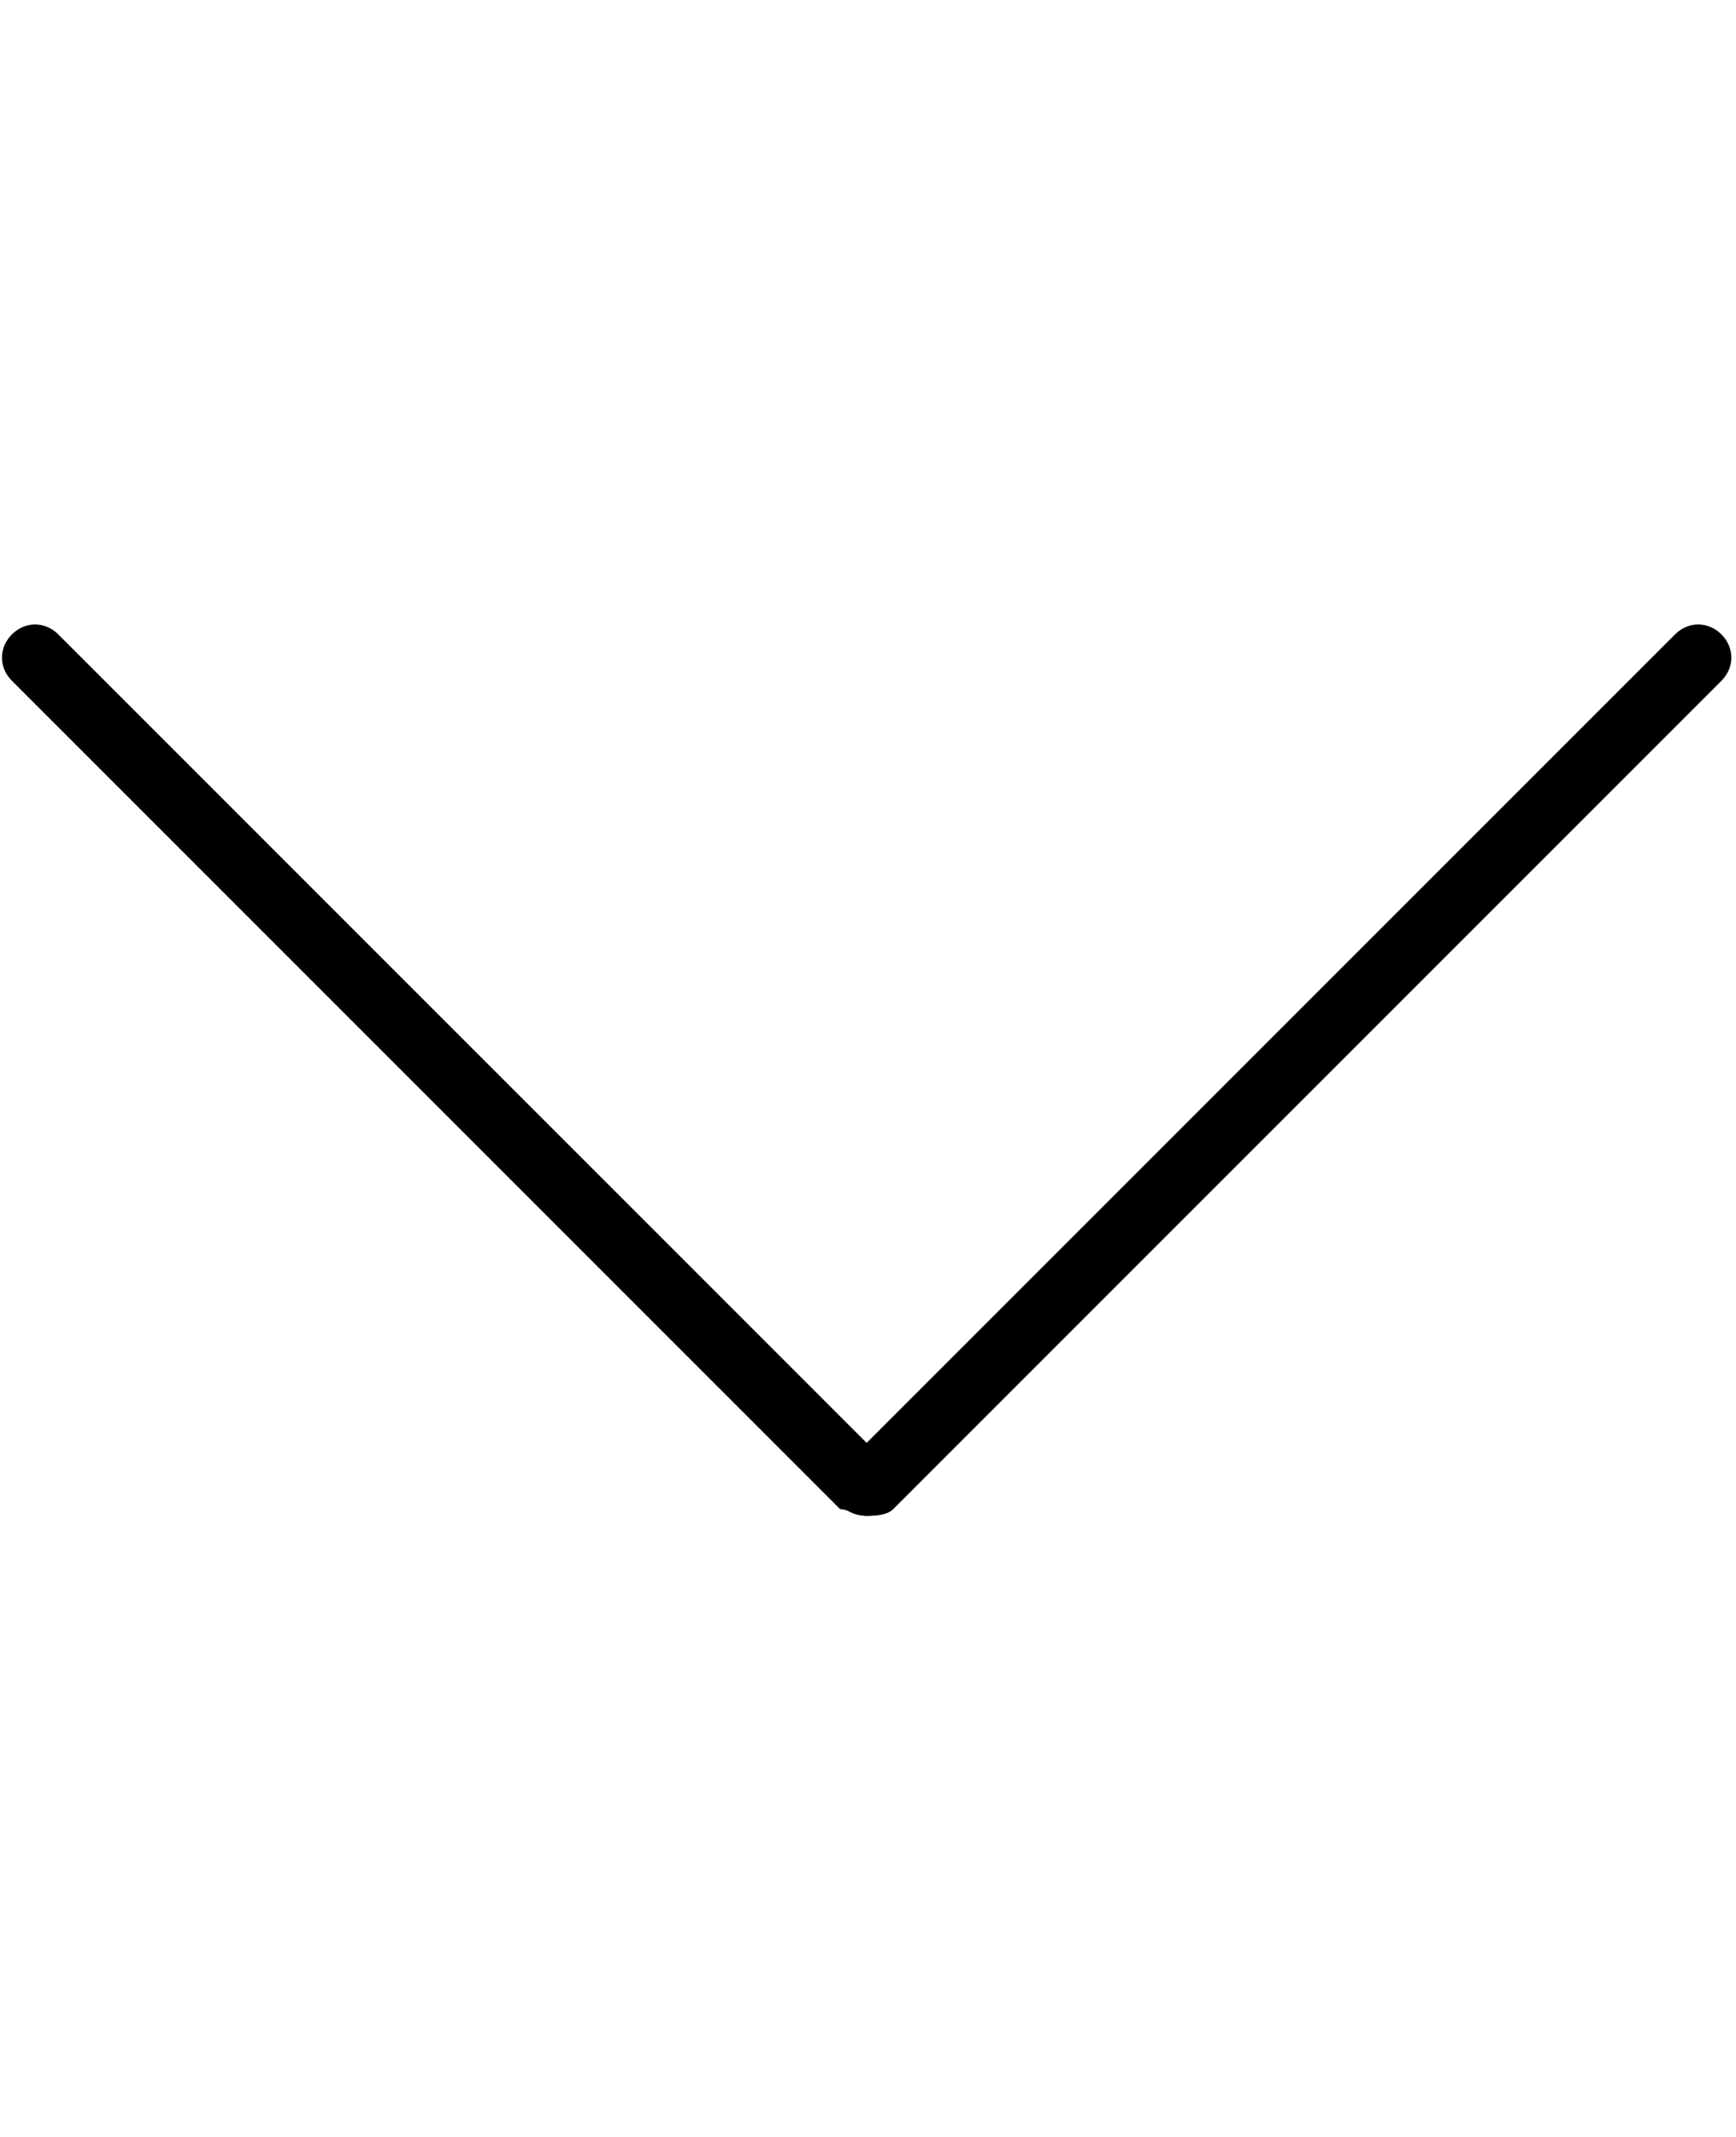 <!-- Generated by IcoMoon.io -->
<svg version="1.1" xmlns="http://www.w3.org/2000/svg" width="832" height="1024" viewBox="0 0 832 1024">
<title></title>
<g id="icomoon-ignore">
</g>
<path fill="#000" d="M431.238 710.473c0 9.527-6.351 15.88-15.88 15.88s-15.88-6.351-15.88-15.88z"></path>
<path fill="#000" d="M415.359 726.351v0c-3.174 0-9.527-3.174-12.702-3.174l-396.949-396.949c-6.351-6.351-6.351-15.88 0-22.23s15.88-6.351 22.23 0l387.421 387.421 387.421-387.421c6.351-6.351 15.88-6.351 22.23 0s6.351 15.88 0 22.23l-396.949 396.949c-3.174 3.174-9.527 3.174-12.702 3.174z"></path>
</svg>
